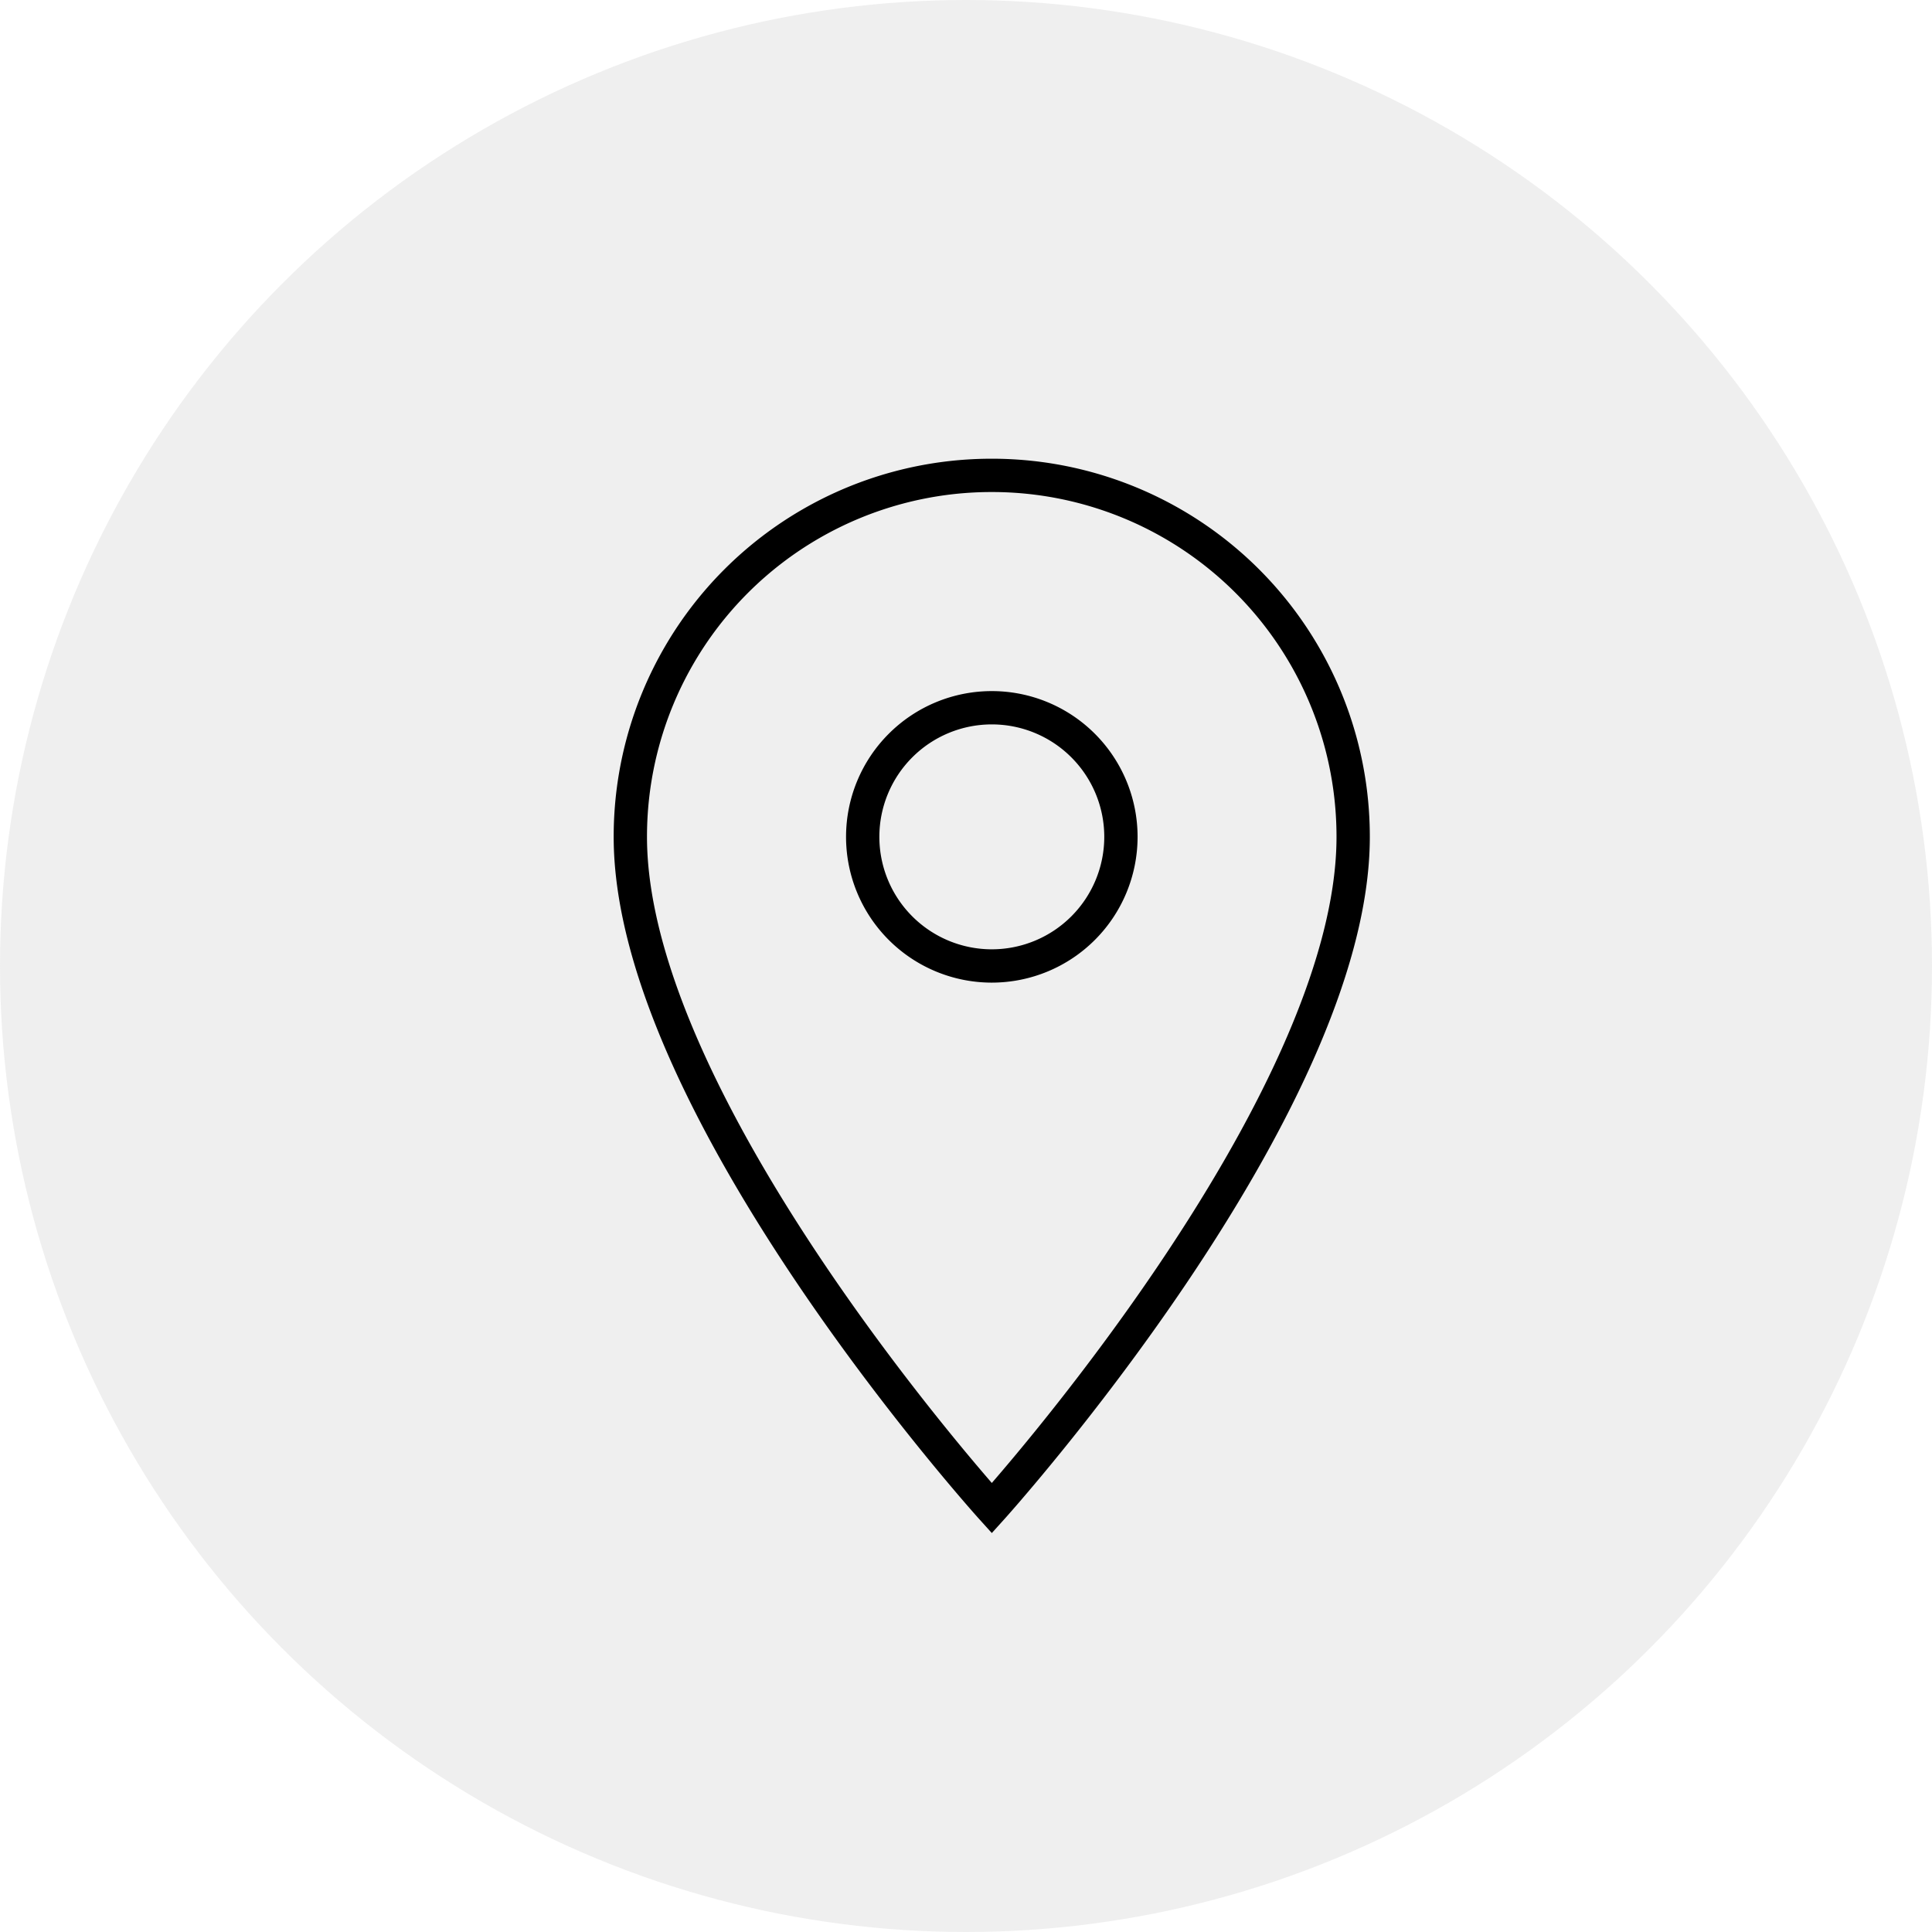 <svg xmlns="http://www.w3.org/2000/svg" width="58" height="58" viewBox="0 0 58 58">
  <g id="Group_4837" data-name="Group 4837" transform="translate(-196 -458)">
    <circle id="Ellipse_175" data-name="Ellipse 175" cx="29" cy="29" r="29" transform="translate(196 458)" fill="#cfcfcf" opacity="0.33"/>
    <path id="Icon_material-location-on" data-name="Icon material-location-on" d="M18.352,3A10.844,10.844,0,0,0,7.5,13.852c0,8.139,10.852,20.154,10.852,20.154S29.2,21.991,29.2,13.852A10.844,10.844,0,0,0,18.352,3Zm0,14.728a3.876,3.876,0,1,1,3.876-3.876A3.877,3.877,0,0,1,18.352,17.728Z" transform="translate(207.423 469.271)" fill="none" stroke="#000" stroke-width="1"/>
  </g>
</svg>
